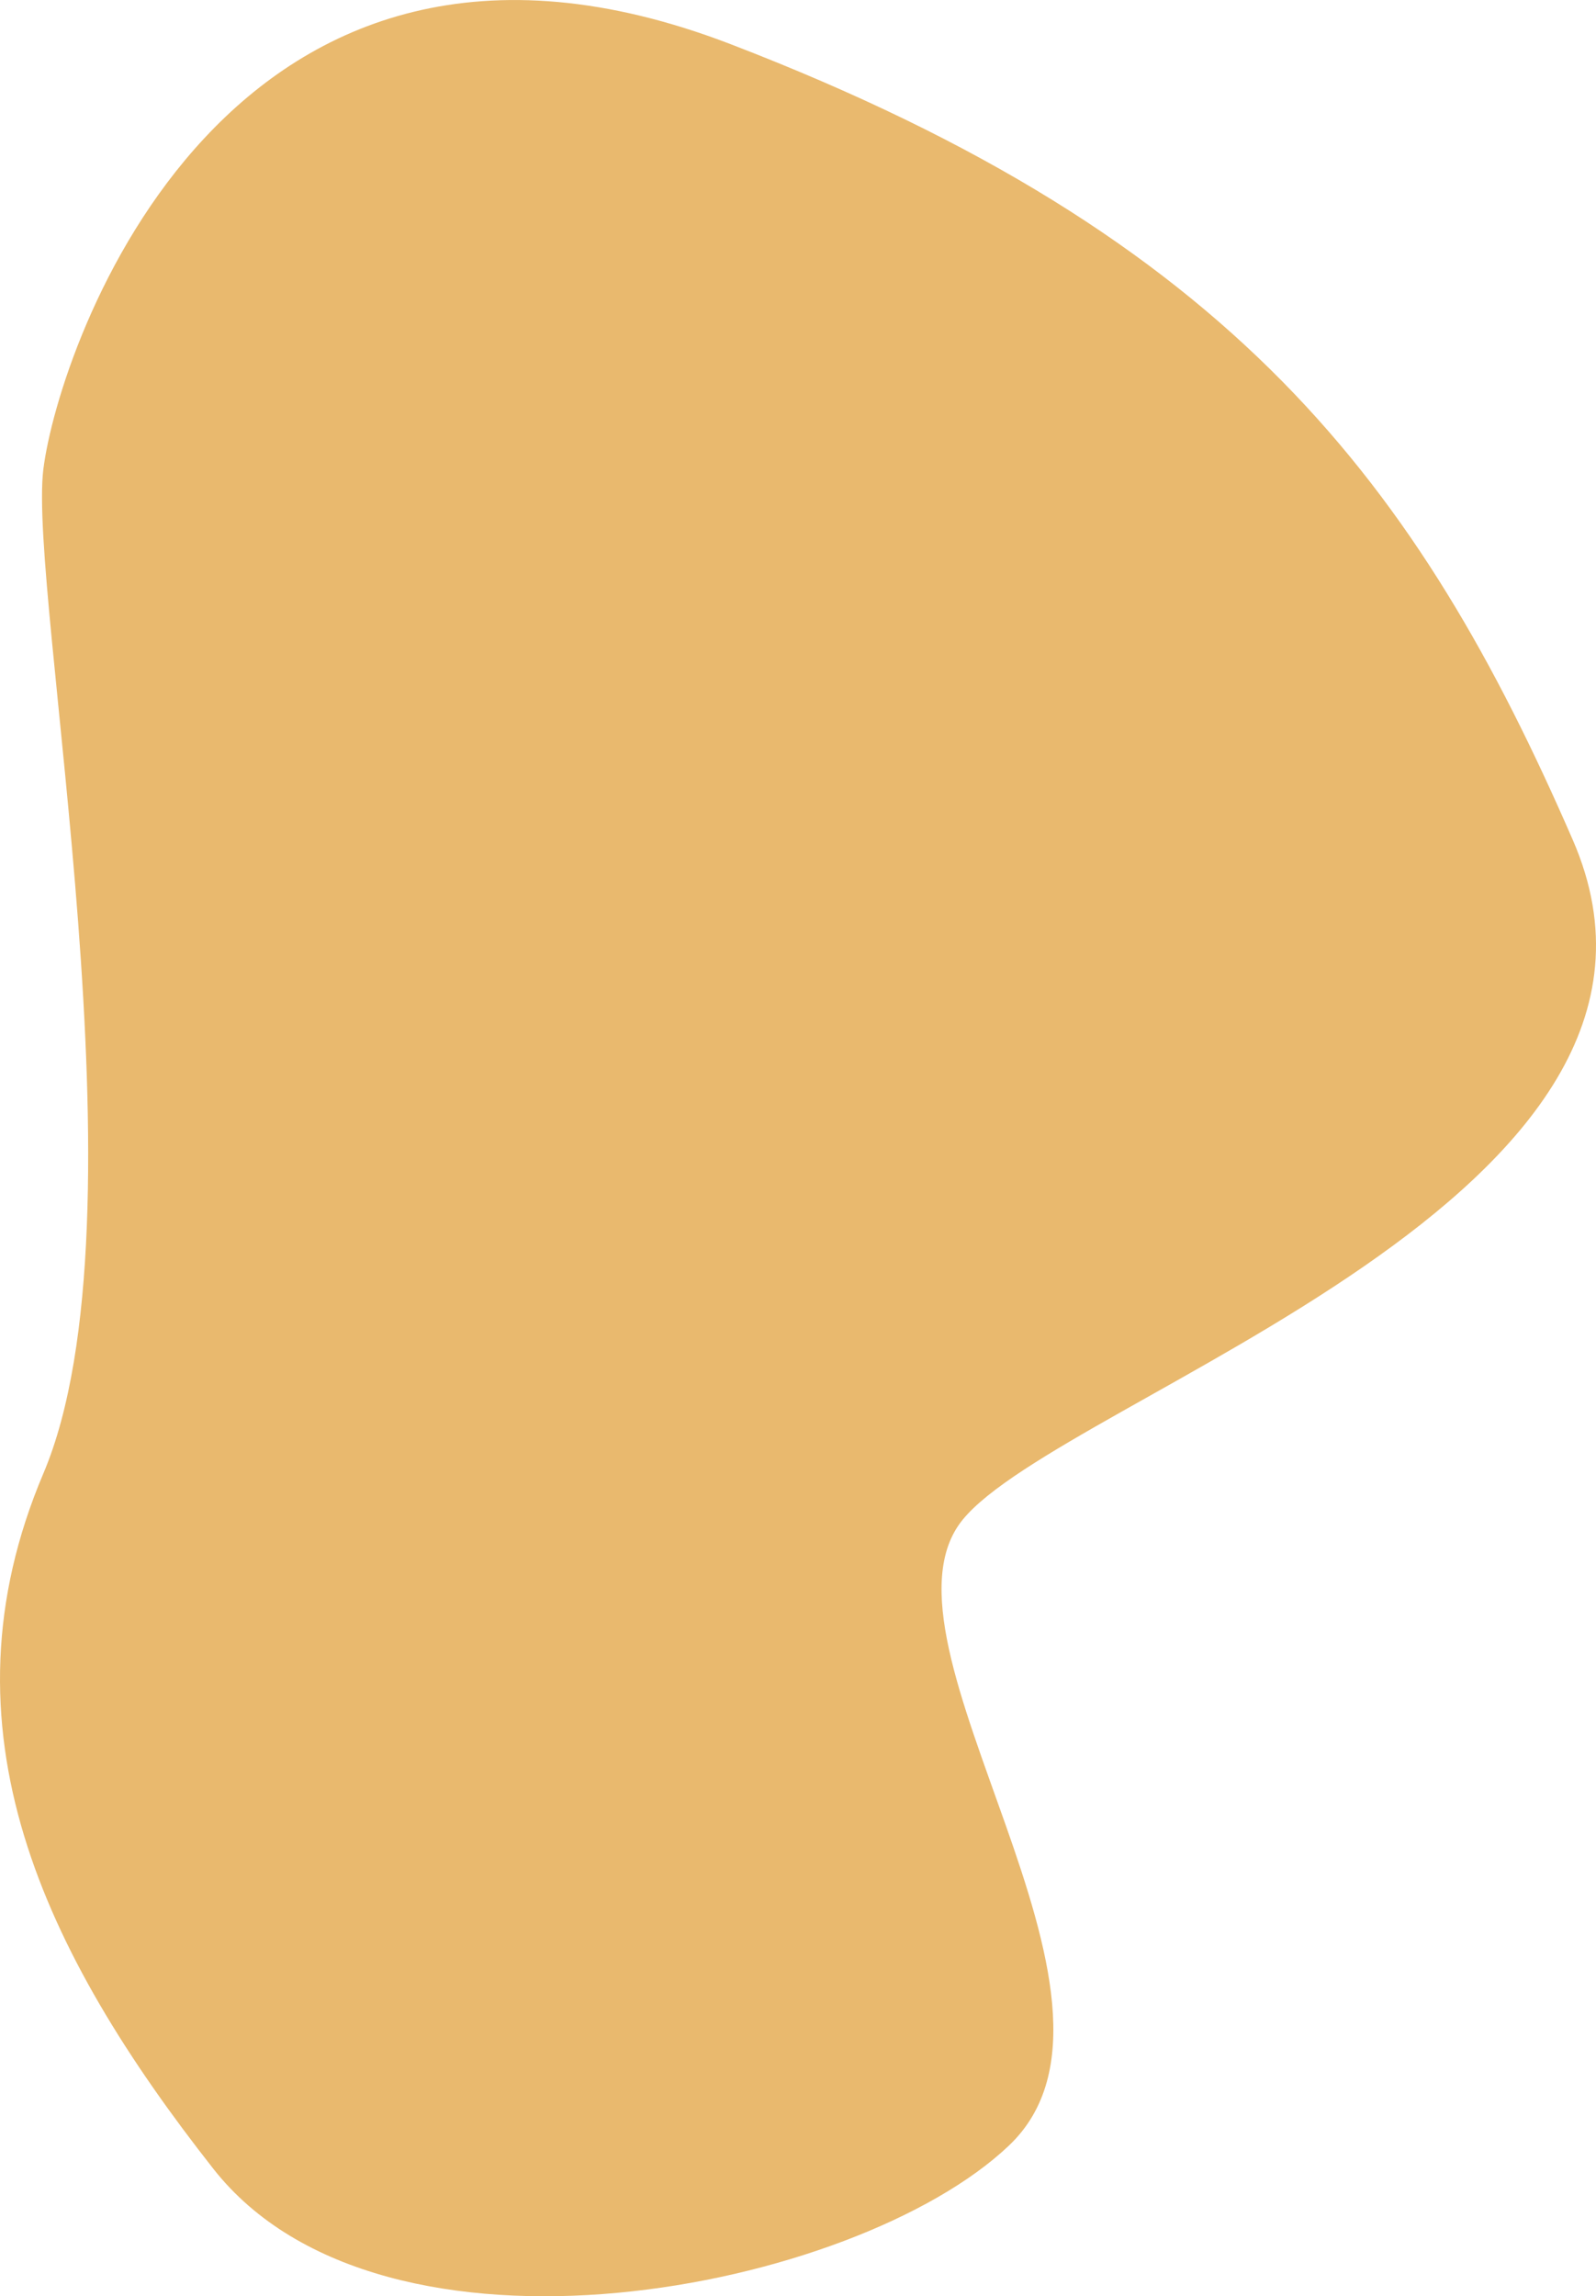 <?xml version="1.0" encoding="UTF-8" standalone="no"?>
<!-- Created with Inkscape (http://www.inkscape.org/) -->

<svg
   width="110.556mm"
   height="159.041mm"
   viewBox="0 0 110.556 159.041"
   version="1.1"
   id="svg931"
   xmlns:inkscape="http://www.inkscape.org/namespaces/inkscape"
   xmlns:sodipodi="http://sodipodi.sourceforge.net/DTD/sodipodi-0.dtd"
   xmlns="http://www.w3.org/2000/svg"
   xmlns:svg="http://www.w3.org/2000/svg">
  <sodipodi:namedview
     id="namedview933"
     pagecolor="#ffffff"
     bordercolor="#999999"
     borderopacity="1"
     inkscape:pageshadow="0"
     inkscape:pageopacity="0"
     inkscape:pagecheckerboard="0"
     inkscape:document-units="mm"
     showgrid="false"
     fit-margin-top="0"
     fit-margin-left="0"
     fit-margin-right="0"
     fit-margin-bottom="0" />
  <defs
     id="defs928" />
  <g
     inkscape:label="Ebene 1"
     inkscape:groupmode="layer"
     id="layer1"
     transform="translate(191.22,-17.353)">
    <path
       style="display:inline;fill:#e9b96e;fill-rule:evenodd;stroke:none;stroke-width:1.295;stroke-linecap:round;stroke-linejoin:round;paint-order:stroke fill markers"
       d="m -121.331,165.959 c -10.602,10.072 -43.341,16.587 -55.113,1.605 -11.772,-14.982 -19.263,-30.5 -11.772,-48.157 7.491,-17.658 -1.07,-60.999 0,-69.56 1.07,-8.561 12.842,-42.806 47.622,-29.429 34.78,13.377 47.622,30.499 58.324,55.113 10.702,24.614 -35.315,38.526 -42.271,47.087 -6.956,8.561 13.813,33.269 3.21,43.341 z"
       id="path4186"
       sodipodi:nodetypes="zzzzzzzz"
       inkscape:label="orange" />
  </g>
</svg>
